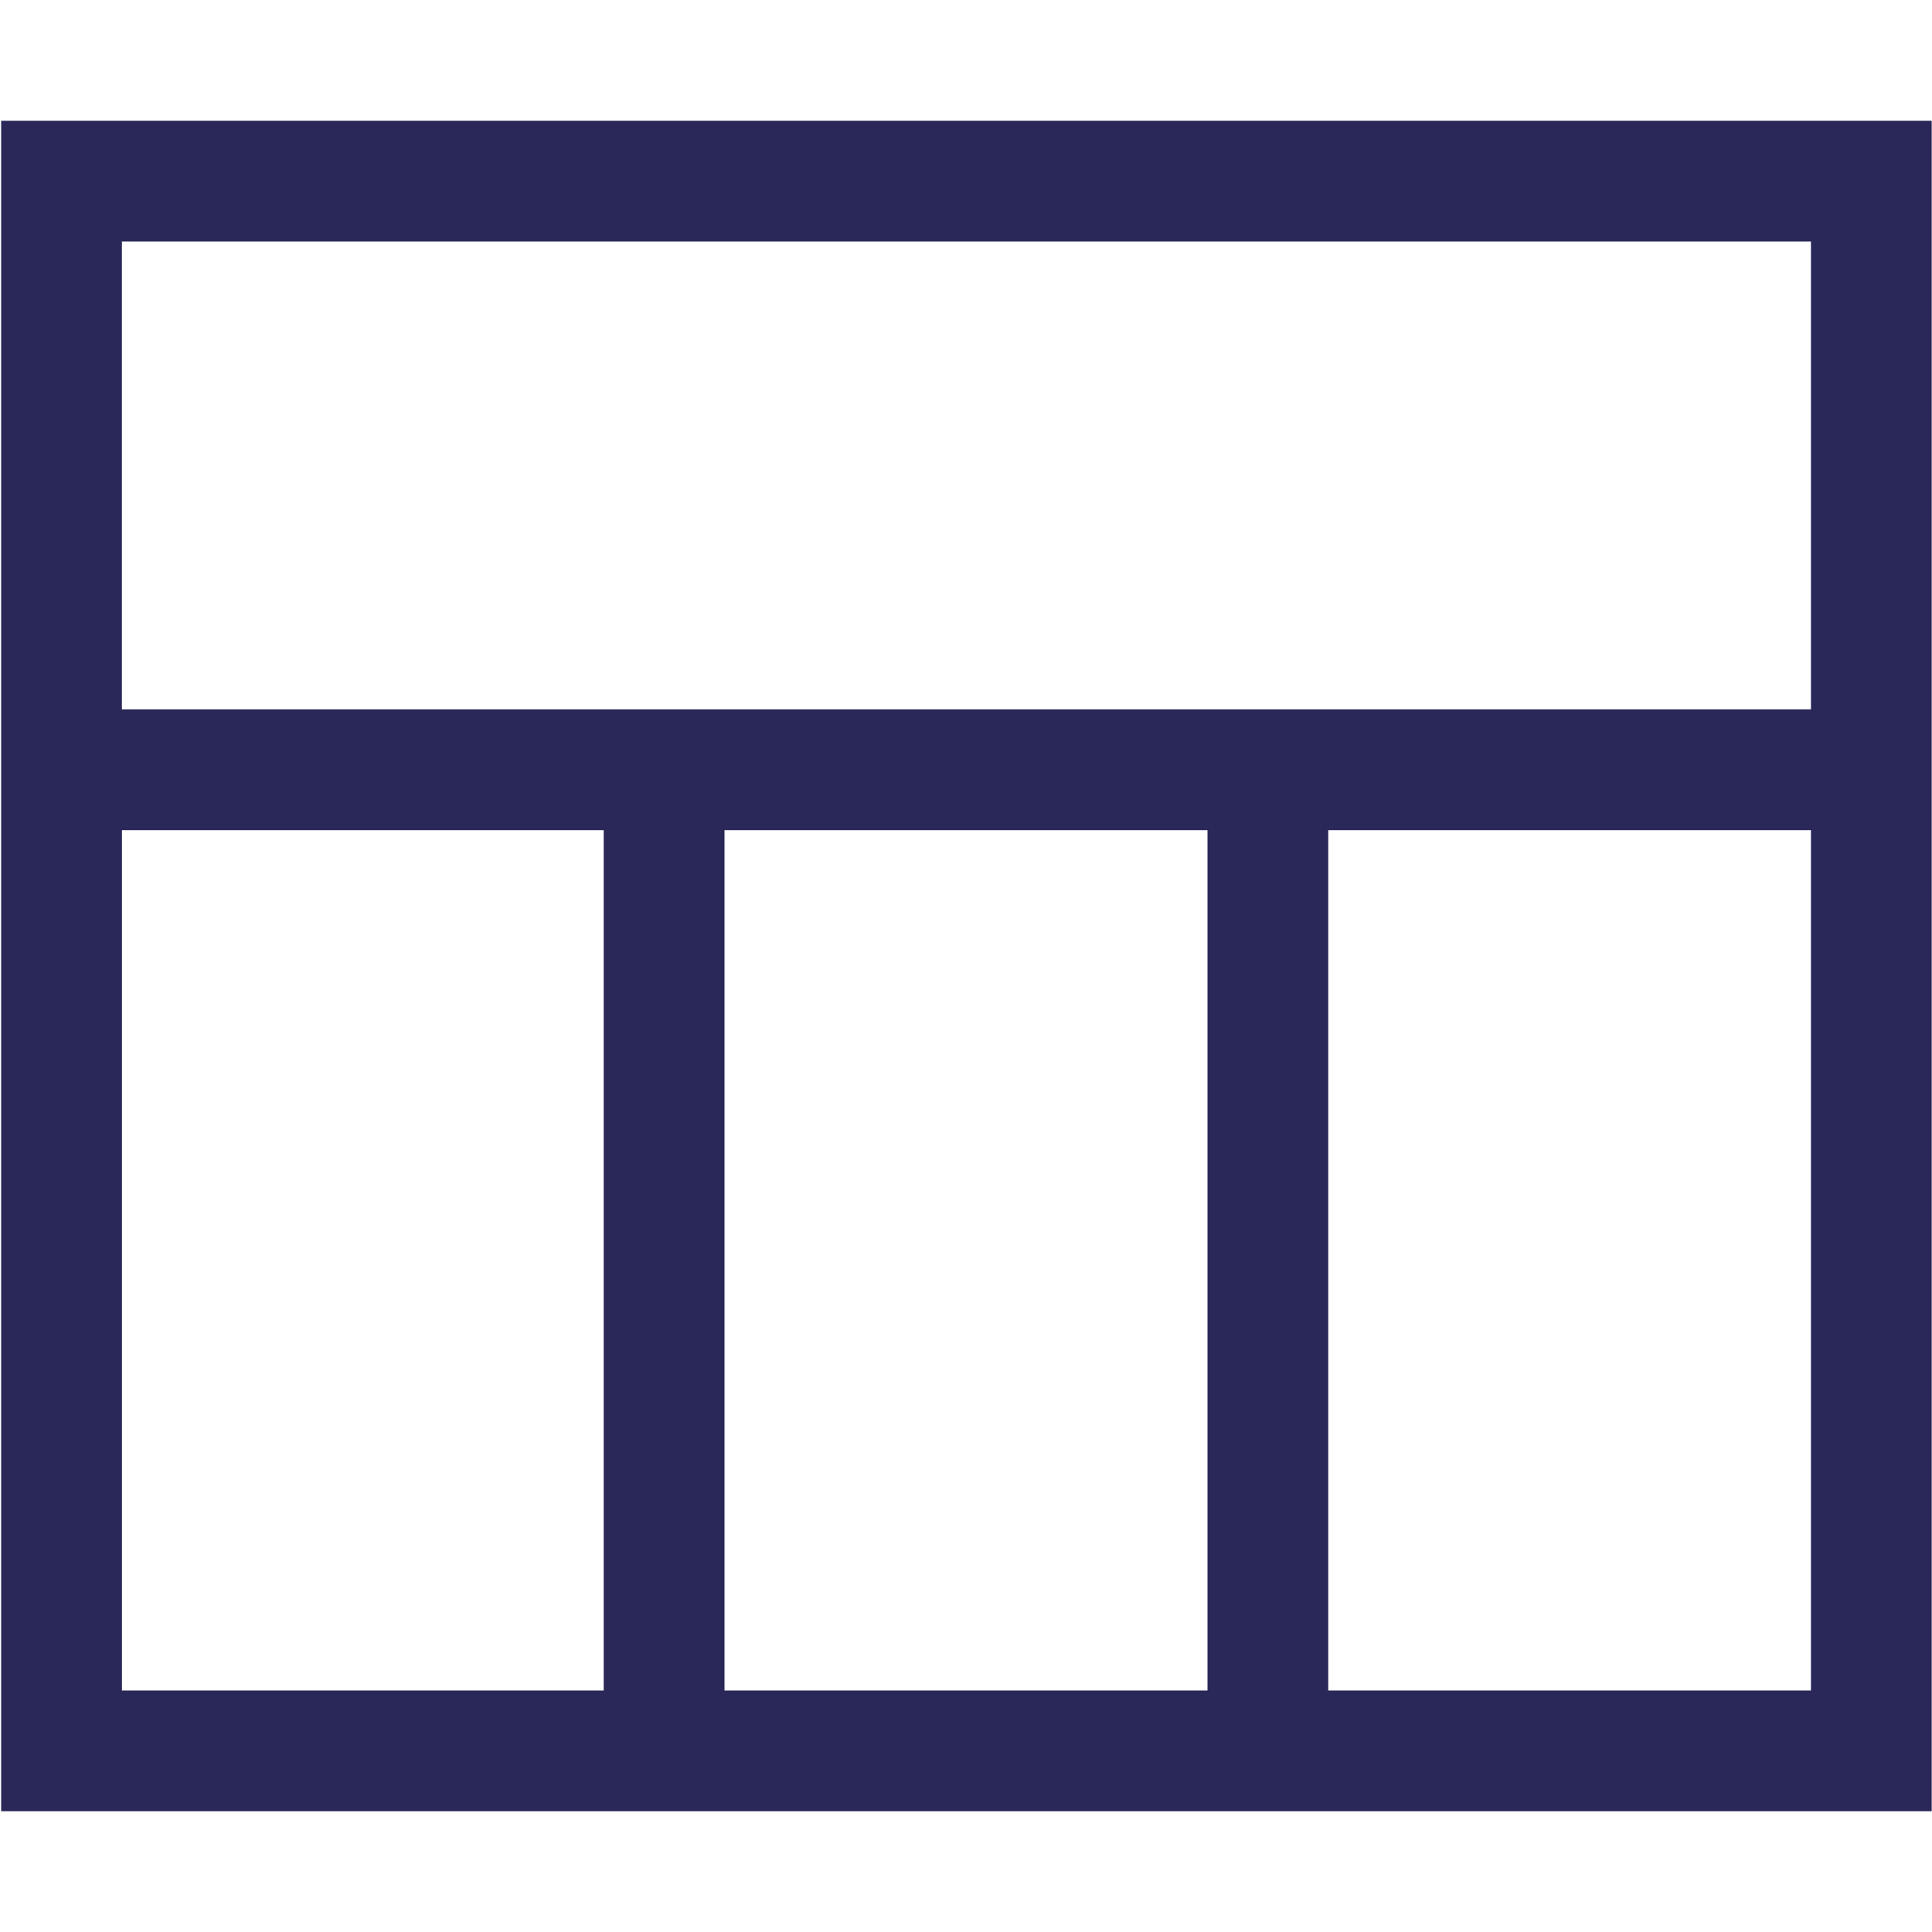 <svg xmlns="http://www.w3.org/2000/svg" id="table" fill="none" data-category="ui" viewBox="0 0 32 32">
  <path fill="#2A2859" fill-rule="evenodd"
    d="M31.995 2H.019v28h31.976V2Zm-2 11.75V28H22V13.75h7.995Zm-9.995 0V28h-8V13.75h8ZM2.019 28h7.98V13.75H2.02V28Zm27.976-16.25V4H2.019v7.75h27.976Z"
    clip-rule="evenodd" />
</svg>